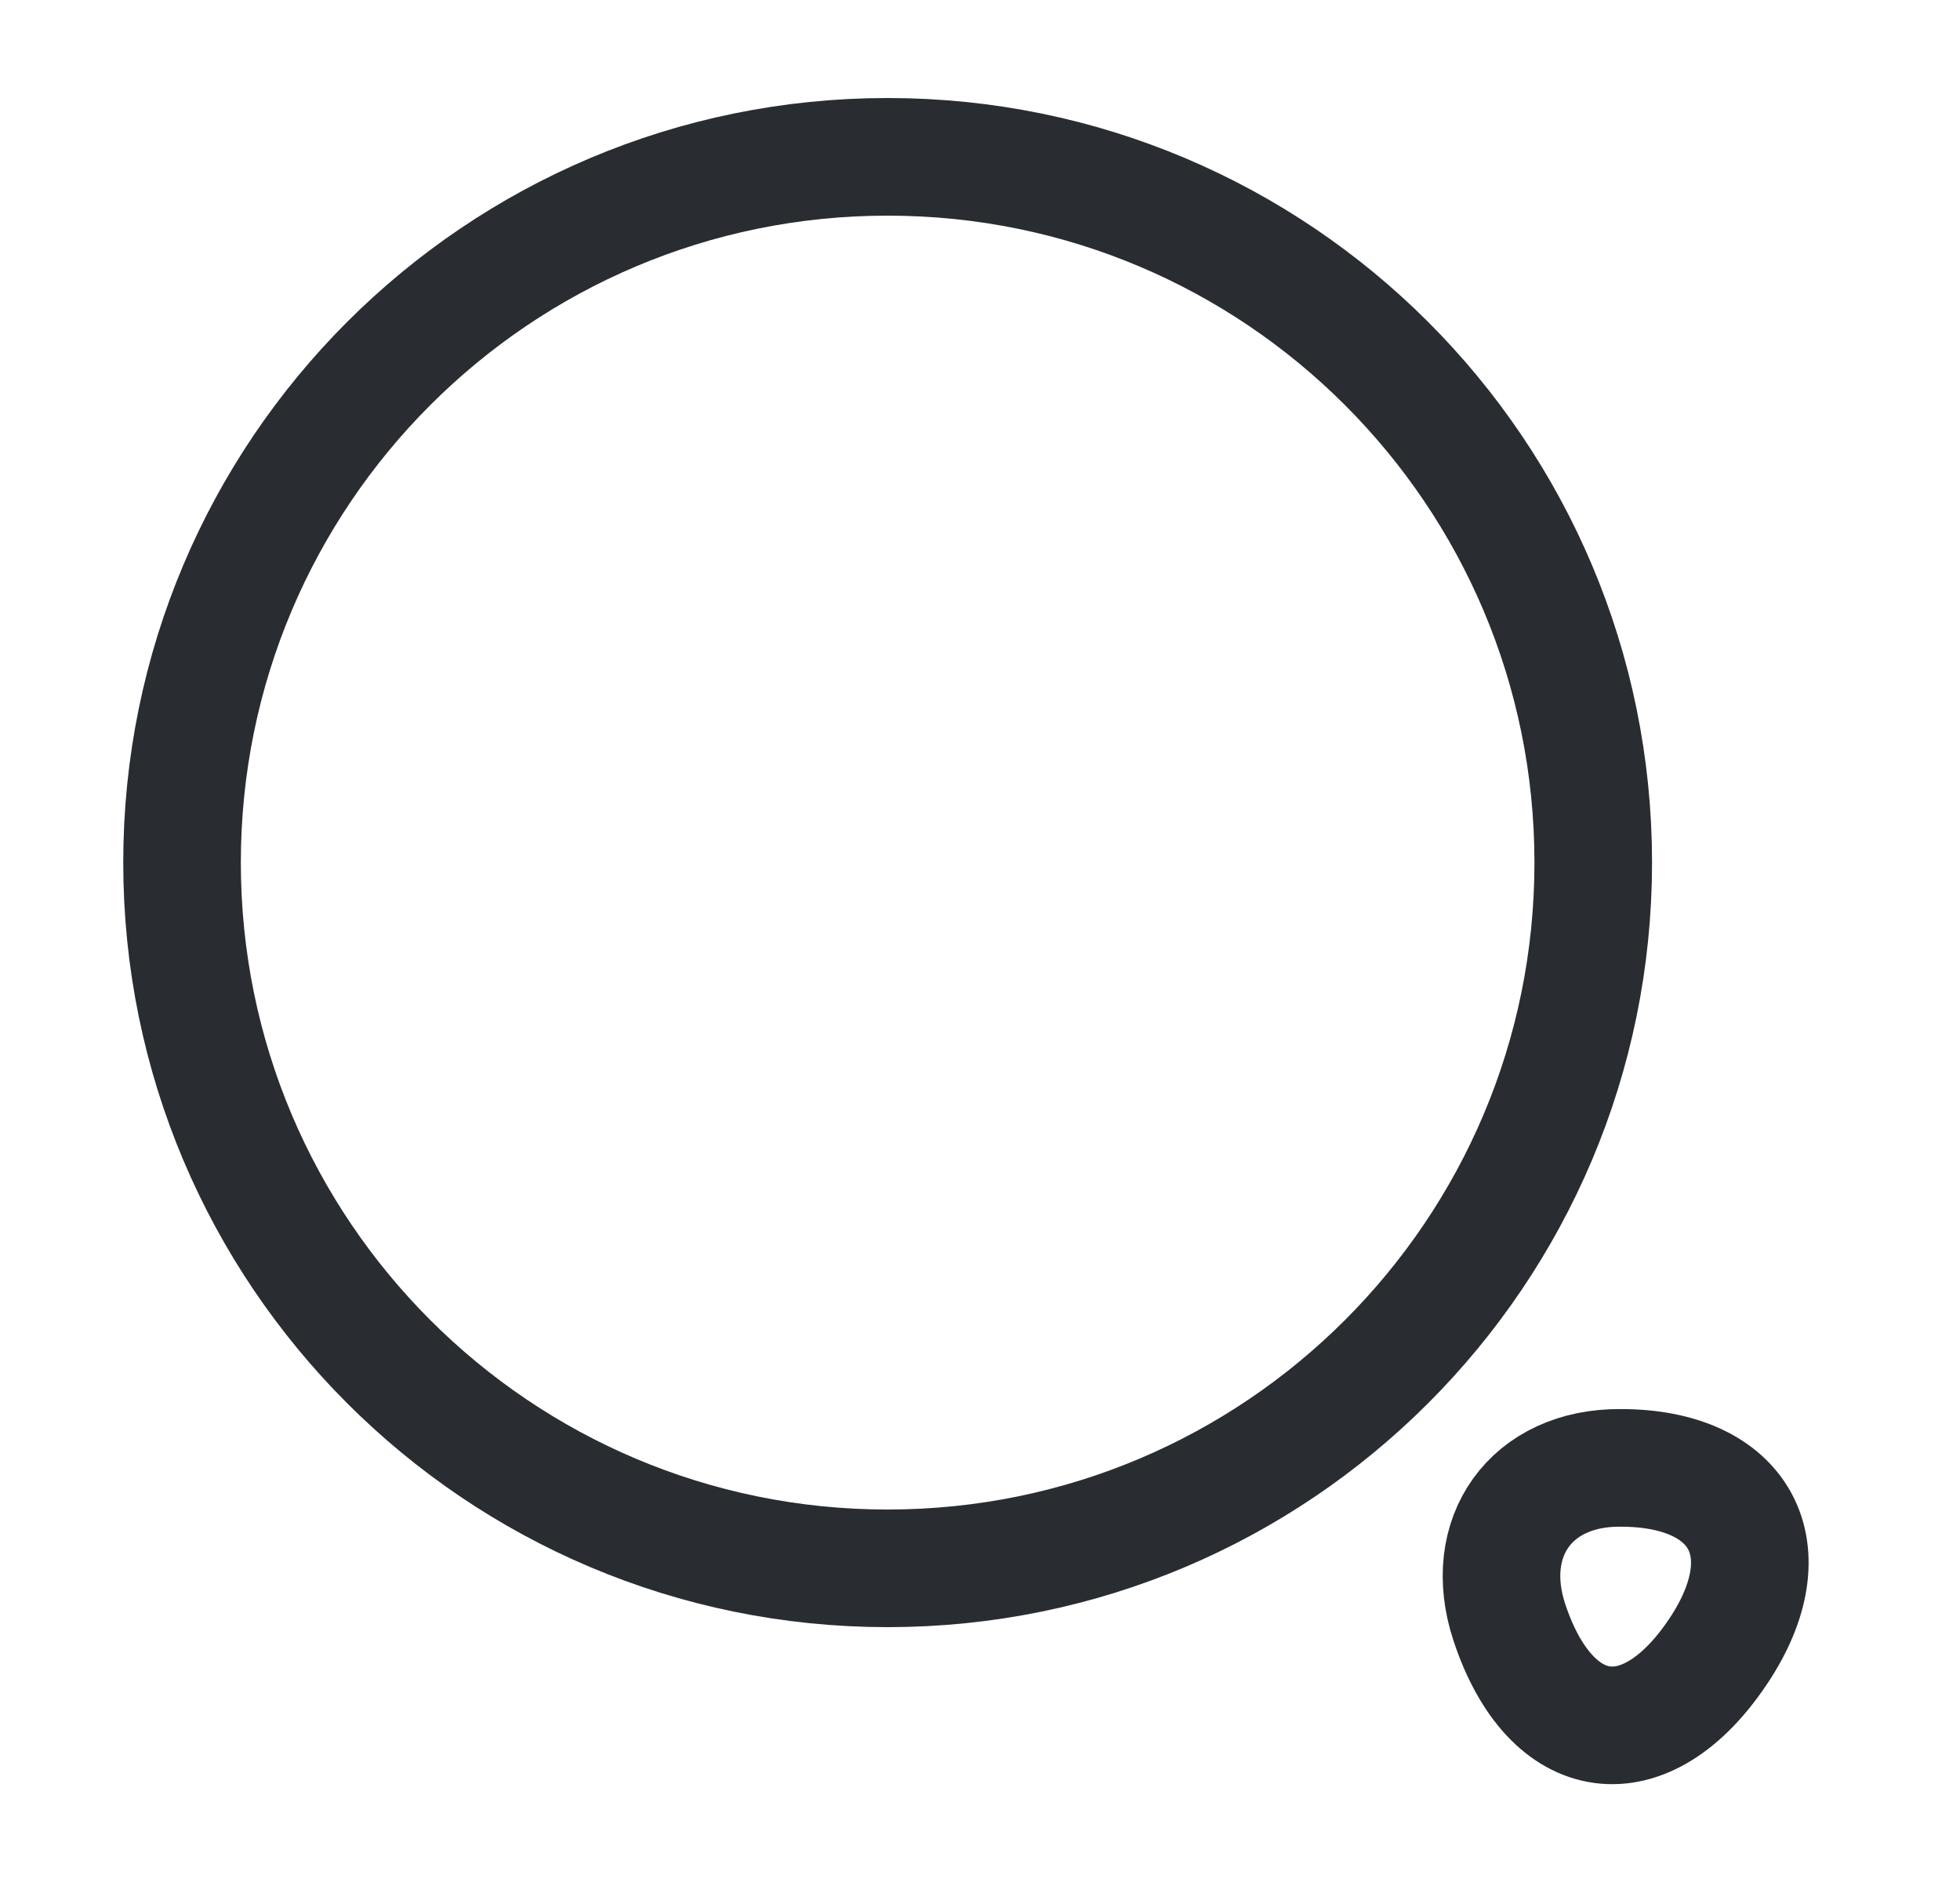 <svg width="25" height="24" viewBox="0 0 25 24" fill="none" xmlns="http://www.w3.org/2000/svg">
<path d="M11.322 20C16.292 20 20.322 15.971 20.322 11C20.322 6.029 16.292 2 11.322 2C6.351 2 2.322 6.029 2.322 11C2.322 15.971 6.351 20 11.322 20Z" stroke="#292D32" stroke-width="1.5" stroke-linecap="round" stroke-linejoin="round"/>
<path d="M19.252 20.689C19.782 22.289 20.992 22.449 21.922 21.049C22.772 19.769 22.212 18.719 20.672 18.719C19.532 18.709 18.892 19.599 19.252 20.689Z" stroke="#292D32" stroke-width="1.5" stroke-linecap="round" stroke-linejoin="round"/>
</svg>
